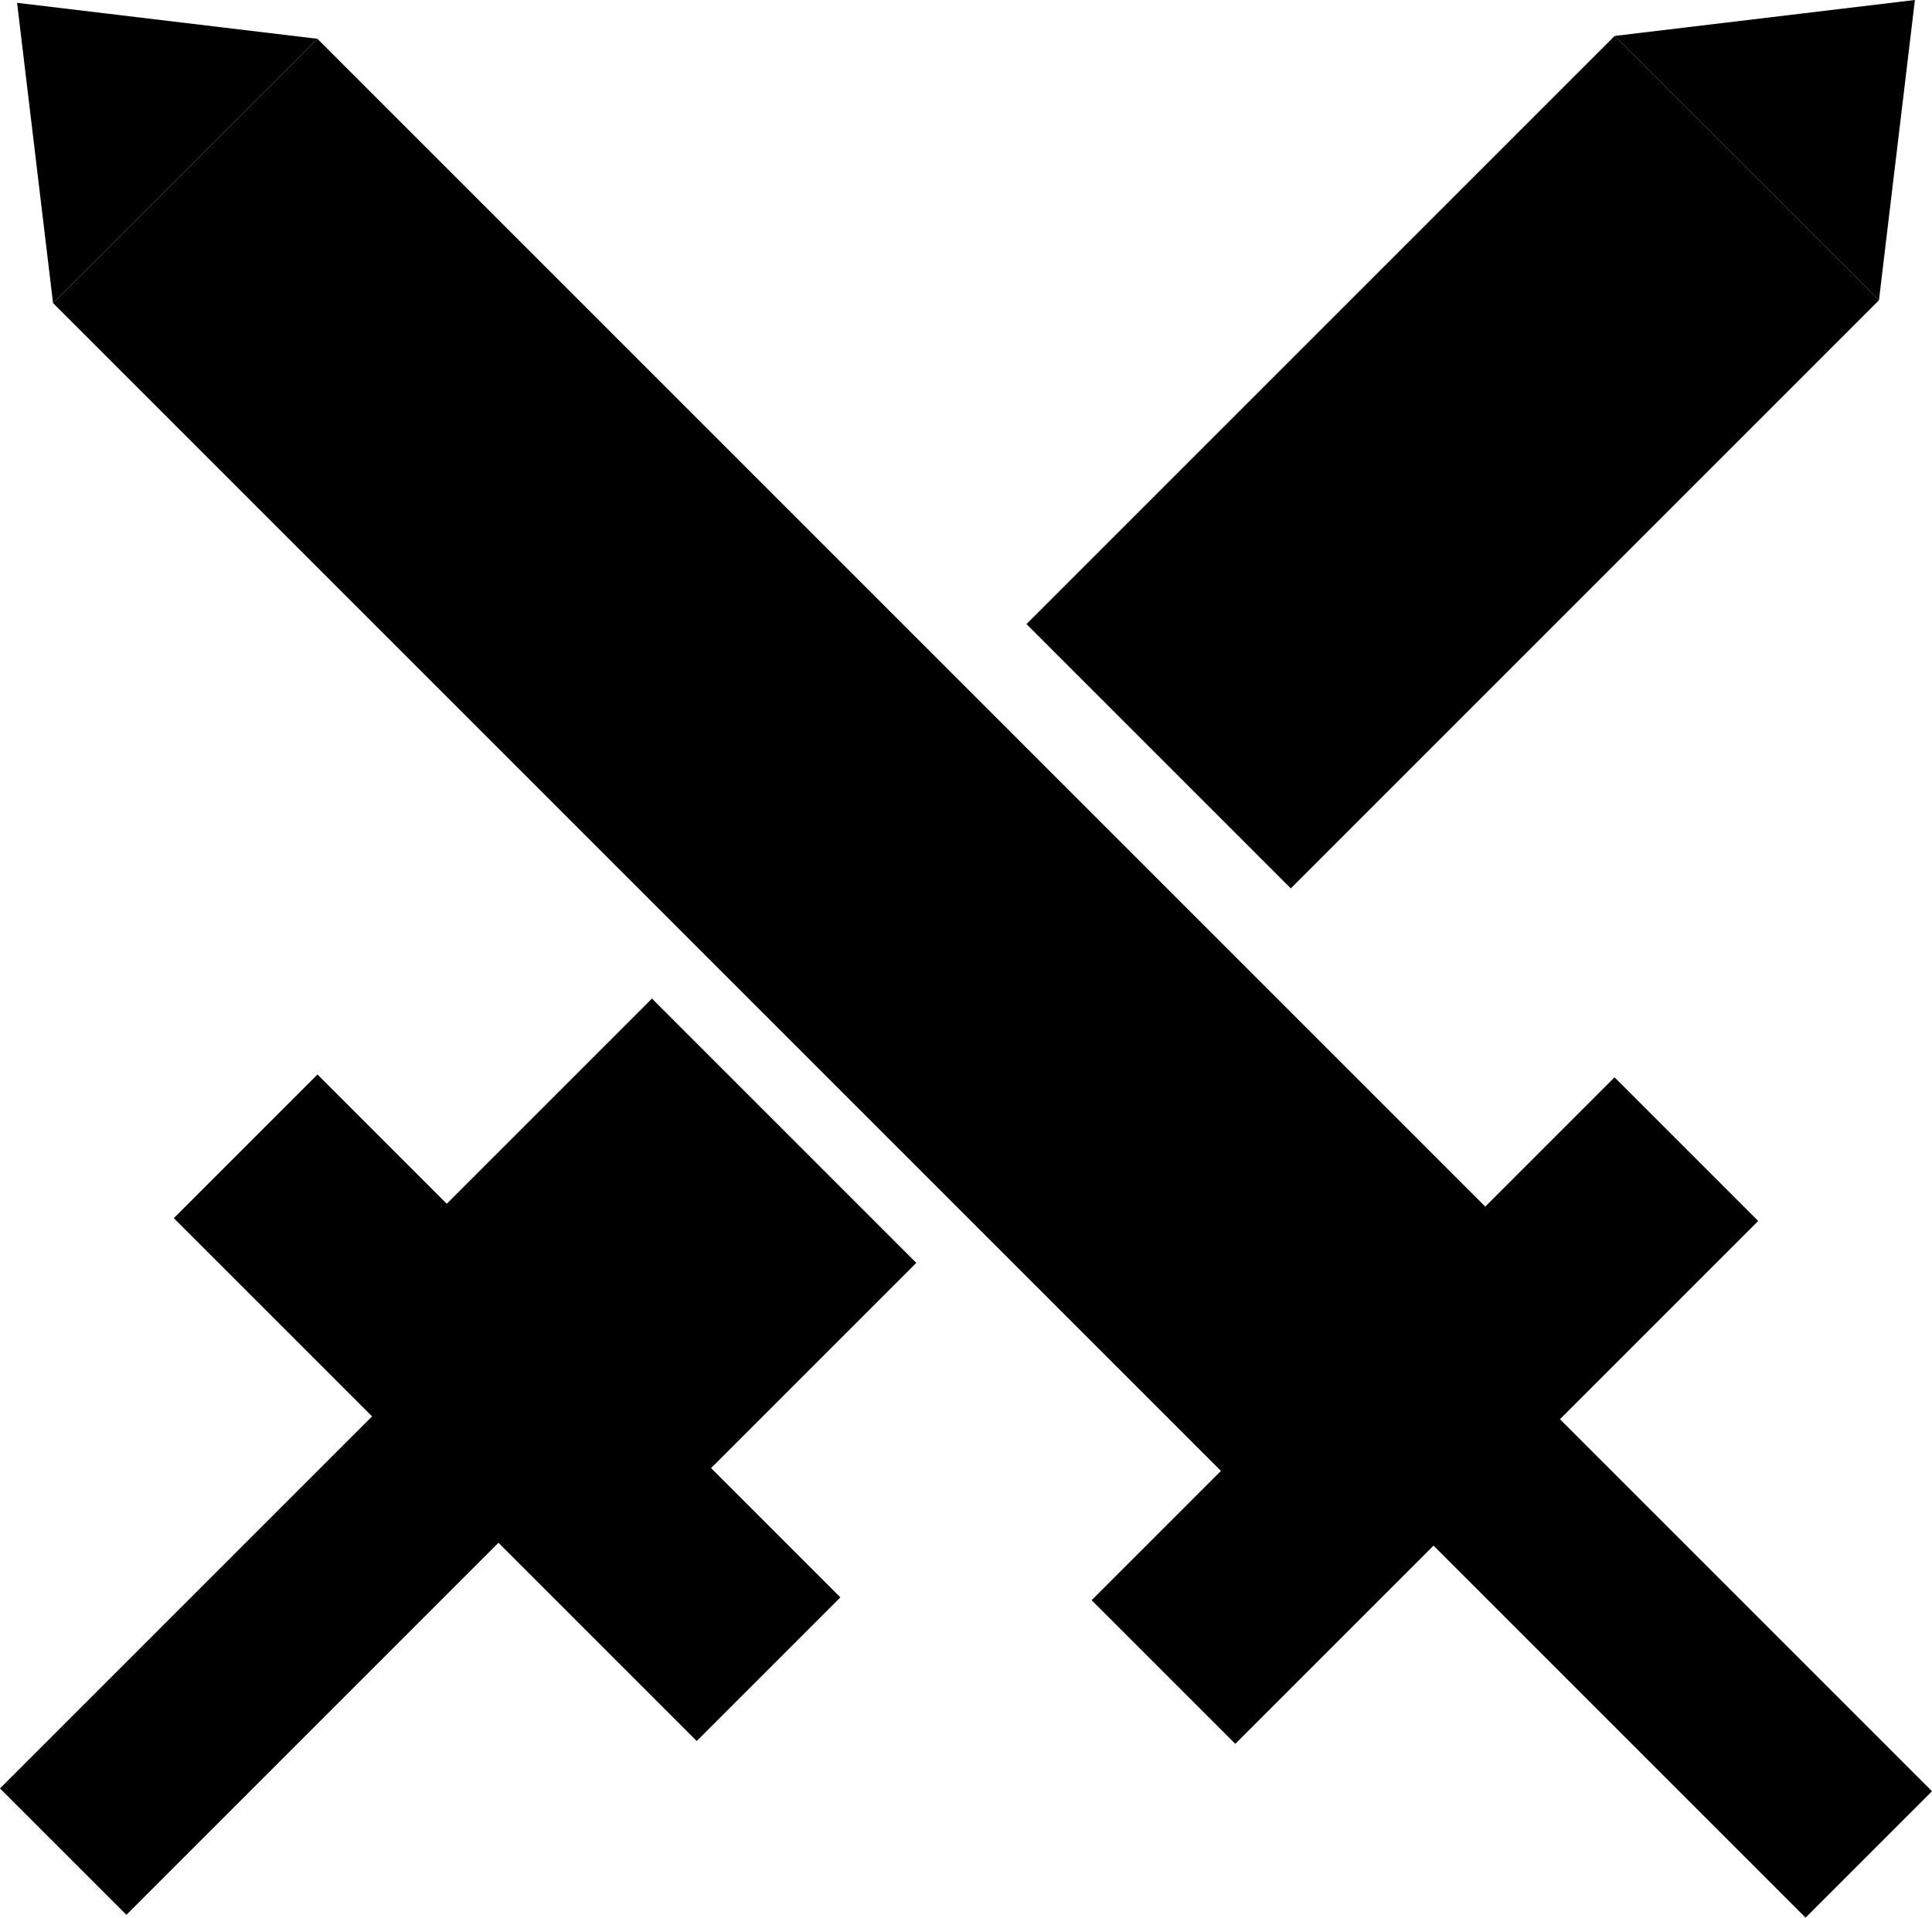 <?xml version="1.0" encoding="UTF-8" standalone="no"?>
<!-- Created with Inkscape (http://www.inkscape.org/) -->

<svg
   xmlns:dc="http://purl.org/dc/elements/1.1/"
   xmlns:cc="http://creativecommons.org/ns#"
   xmlns:rdf="http://www.w3.org/1999/02/22-rdf-syntax-ns#"
   xmlns:svg="http://www.w3.org/2000/svg"
   xmlns="http://www.w3.org/2000/svg"
   xmlns:sodipodi="http://sodipodi.sourceforge.net/DTD/sodipodi-0.dtd"
   xmlns:inkscape="http://www.inkscape.org/namespaces/inkscape"
   width="127.087mm"
   height="126.149mm"
   viewBox="0 0 127.087 126.149"
   version="1.1"
   id="svg8"
   inkscape:version="0.92.2 2405546, 2018-03-11"
   sodipodi:docname="sword.svg">
  <defs
     id="defs2" />
  <sodipodi:namedview
     id="base"
     pagecolor="#ffffff"
     bordercolor="#666666"
     borderopacity="1.0"
     inkscape:pageopacity="0.0"
     inkscape:pageshadow="2"
     inkscape:zoom="0.7"
     inkscape:cx="681.60665"
     inkscape:cy="417.27292"
     inkscape:document-units="mm"
     inkscape:current-layer="layer1"
     showgrid="false"
     fit-margin-top="0"
     fit-margin-left="0"
     fit-margin-right="0"
     fit-margin-bottom="0"
     inkscape:window-width="1920"
     inkscape:window-height="1030"
     inkscape:window-x="1366"
     inkscape:window-y="30"
     inkscape:window-maximized="0" />
  <g
     inkscape:label="Camada 1"
     inkscape:groupmode="layer"
     id="layer1"
     transform="translate(-37.724,-119.089)">
    <g
       id="g3760"
       transform="rotate(-45,198.209,166.342)">
      <rect
         style="stroke-width:0.265"
         y="36.014"
         x="106.511"
         height="109.046"
         width="24.589"
         id="rect3752" />
      <rect
         style="stroke-width:0.265"
         y="144.659"
         x="94.484"
         height="13.363"
         width="48.643"
         id="rect3754" />
      <rect
         style="stroke-width:0.265"
         y="157.888"
         x="112.925"
         height="34.745"
         width="11.76"
         id="rect3756" />
      <path
         sodipodi:nodetypes="ccccccc"
         inkscape:connector-curvature="0"
         id="path3758"
         d="m 106.511,36.014 12.294,-15.639 12.294,15.639 m 0,0 -12.294,15.639 m 0,0 -12.294,-15.639"
         style="stroke-width:0.249" />
    </g>
    <rect
       style="stroke-width:0.187"
       y="-15.897"
       x="187.658"
       height="54.714"
       width="24.589"
       id="rect3766"
       transform="rotate(45)" />
    <rect
       style="stroke-width:0.265"
       y="92.748"
       x="175.631"
       height="13.363"
       width="48.643"
       id="rect3768"
       transform="rotate(45)" />
    <rect
       style="stroke-width:0.265"
       y="105.978"
       x="194.072"
       height="34.745"
       width="11.76"
       id="rect3770"
       transform="rotate(45)" />
    <path
       sodipodi:nodetypes="ccccccc"
       inkscape:connector-curvature="0"
       id="path3772"
       d="m 143.935,121.453 19.752,-2.365 -2.365,19.752 m 0,0 -19.752,2.365 m 0,0 2.365,-19.752"
       style="stroke-width:0.249" />
    <rect
       id="rect3780"
       width="24.589"
       height="19.227"
       x="187.658"
       y="73.657"
       style="stroke-width:0.111"
       transform="rotate(45)" />
  </g>
</svg>
